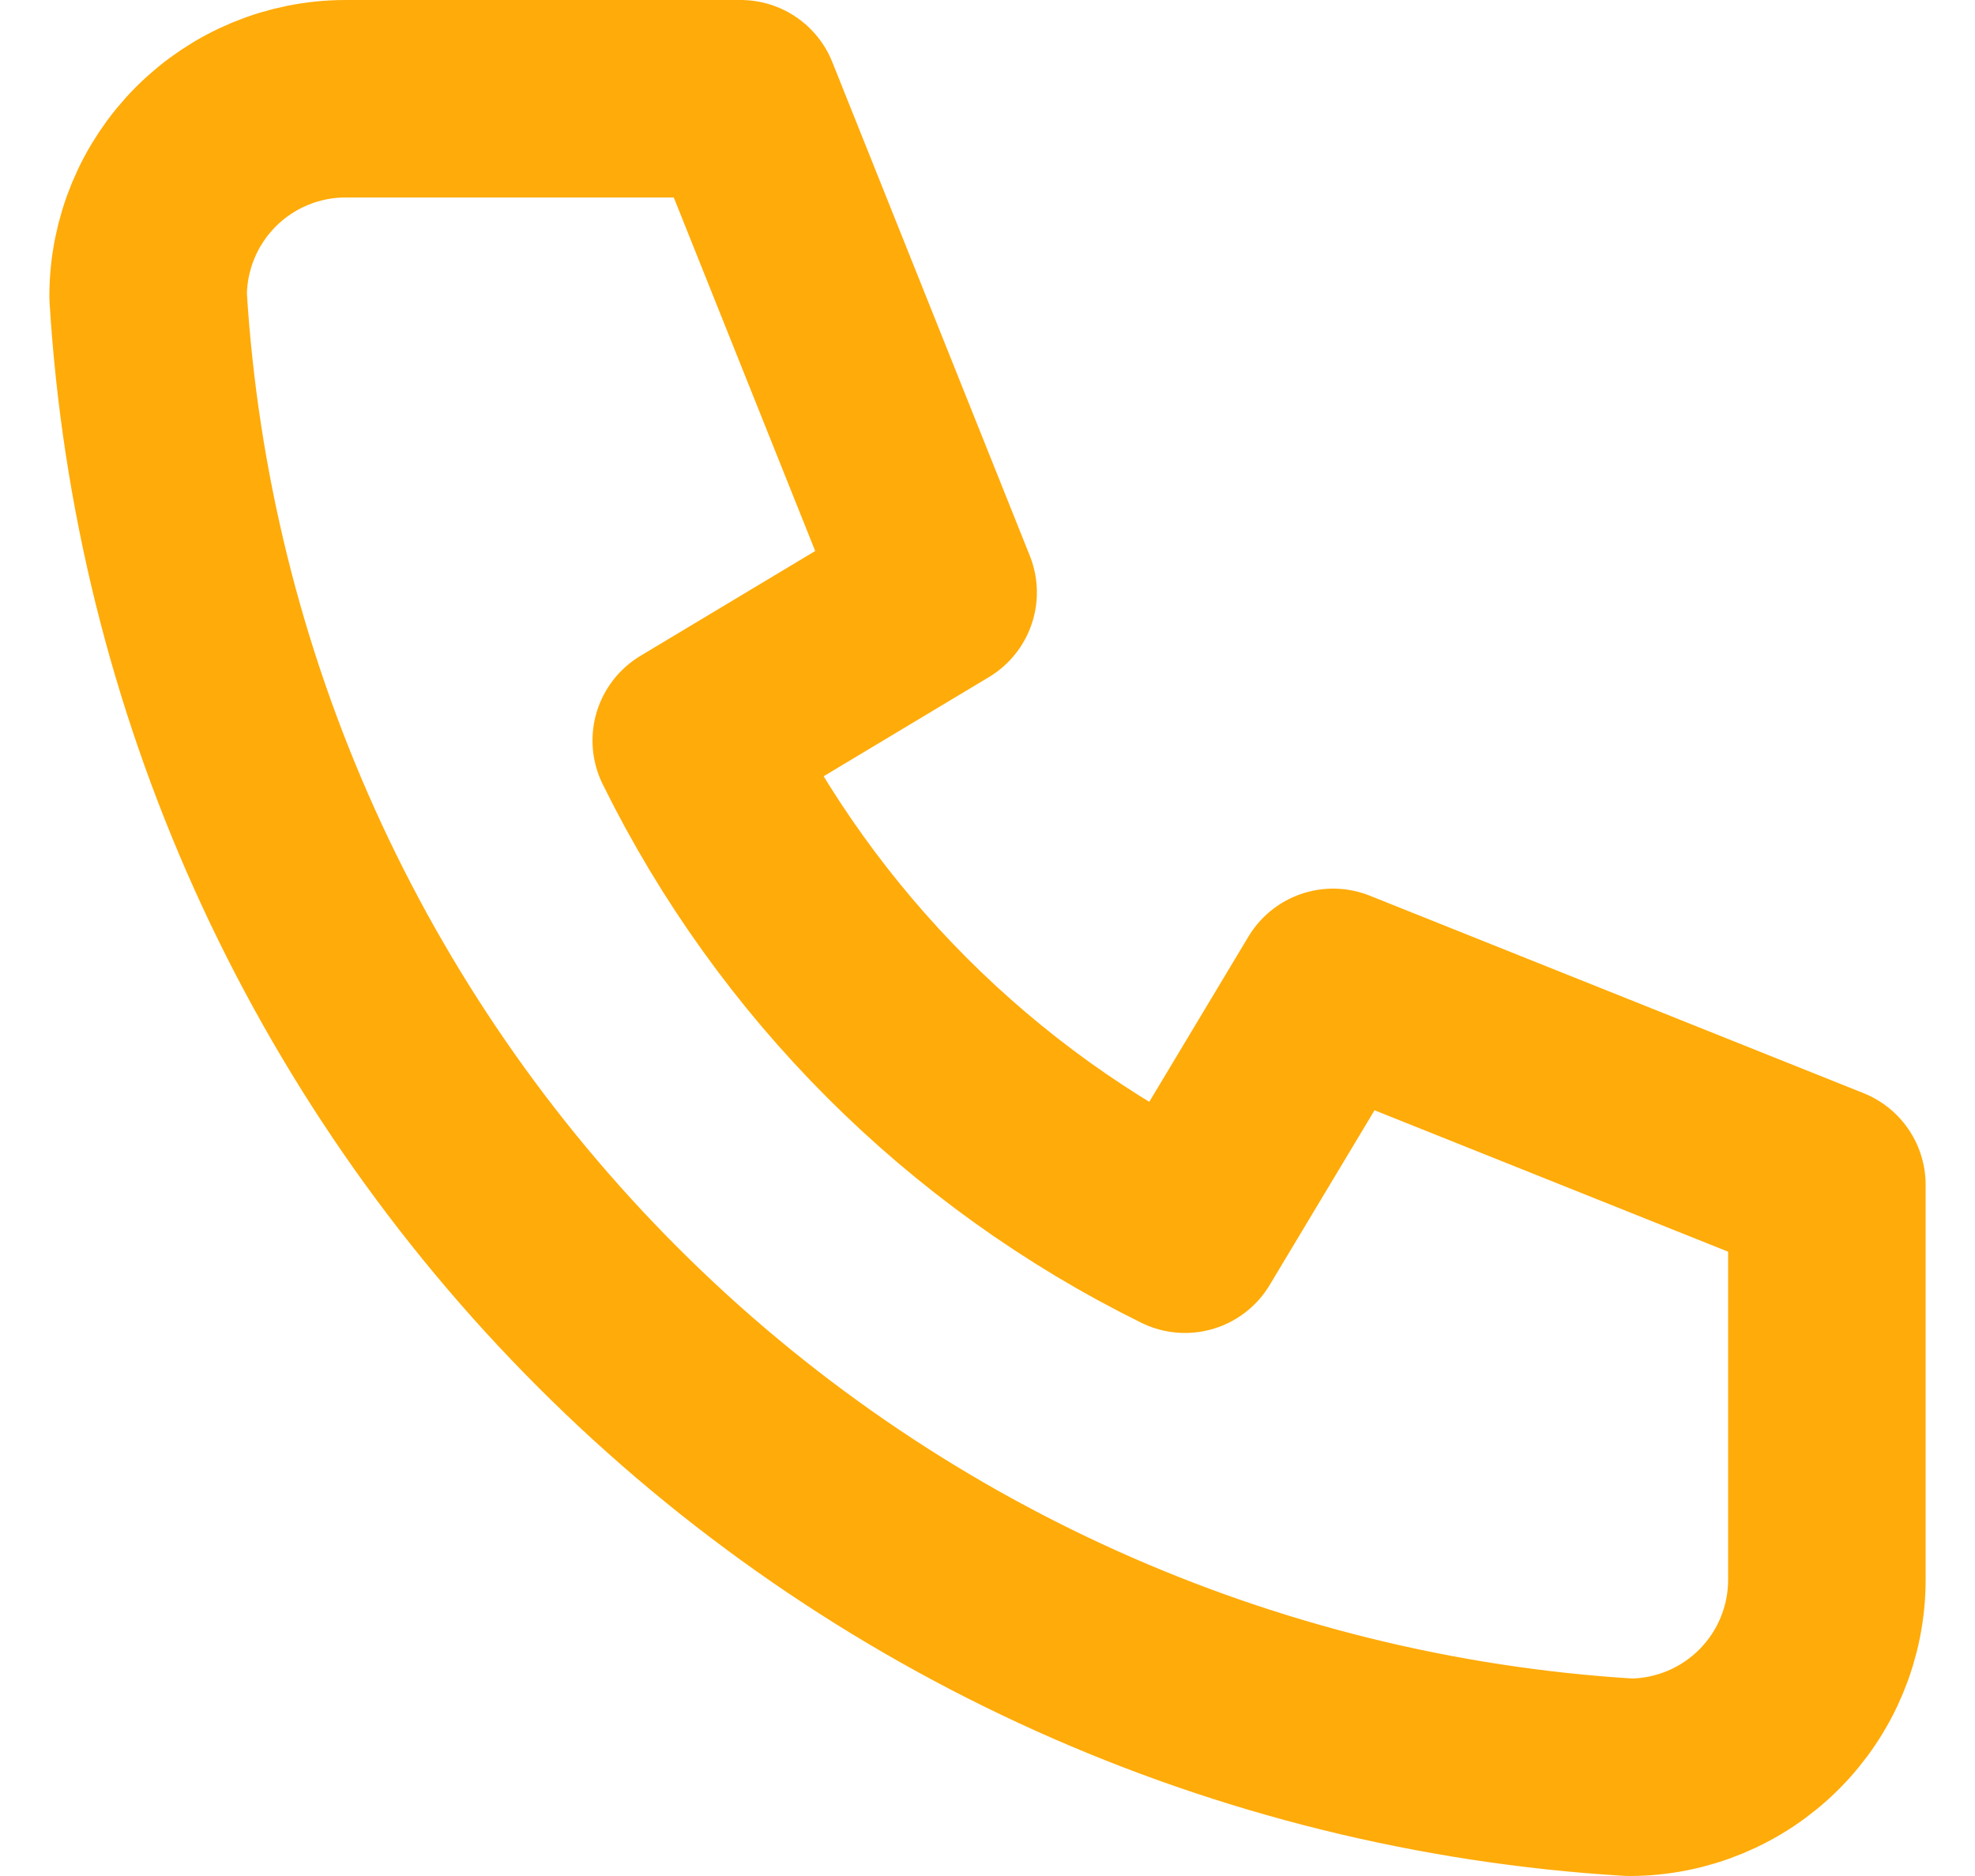 <svg width="20" height="19" viewBox="0 0 20 19" fill="none" xmlns="http://www.w3.org/2000/svg">
<path d="M3.5 1H7.5L9.5 6L7 7.5C8.071 9.672 9.828 11.429 12 12.5L13.5 10L18.5 12V16C18.5 16.53 18.289 17.039 17.914 17.414C17.539 17.789 17.03 18 16.5 18C12.599 17.763 8.92 16.107 6.157 13.343C3.393 10.58 1.737 6.901 1.5 3C1.5 2.47 1.711 1.961 2.086 1.586C2.461 1.211 2.97 1 3.5 1" stroke="#FFAB09" stroke-width="2" stroke-linecap="round" stroke-linejoin="round"/>
</svg>
